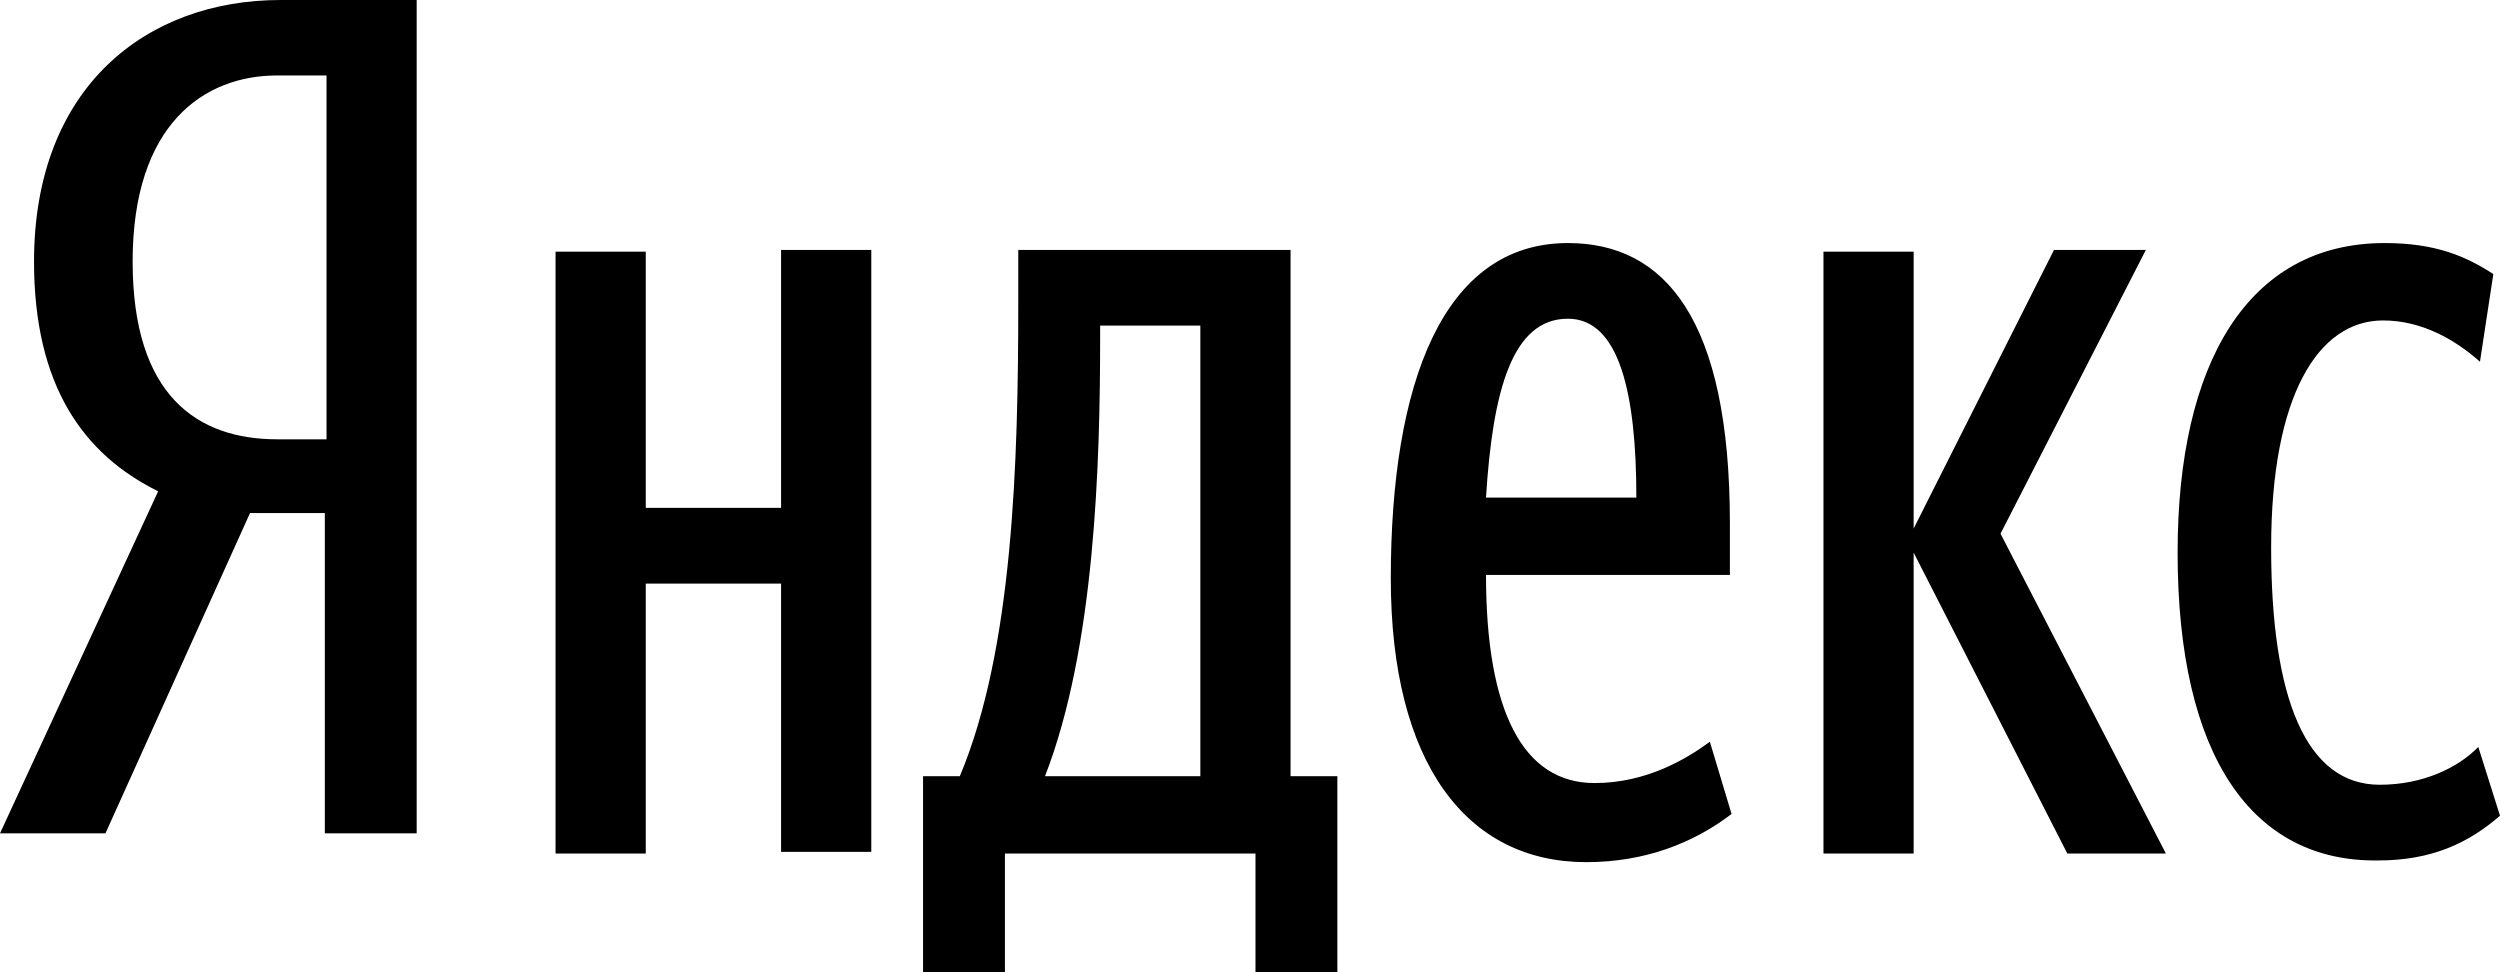 <svg viewBox="0 0 72 28" xmlns="http://www.w3.org/2000/svg">
  <path d="M7.2 14.777L3.037 24H0L4.555 14.149C2.4 13.086 0.98 11.107 0.98 7.533C0.98 2.511 4.212 0 8.082 0H12V24H9.355V14.777H7.2ZM9.404 2.173H7.984C5.878 2.173 3.82 3.573 3.82 7.533C3.82 11.396 5.682 12.652 7.984 12.652H9.404V2.173Z"/>
  <path d="M25.093 7.198V24.533H22.495V16.807H18.598V24.582H16V7.248H18.598V14.627H22.495V7.198H25.093ZM38.516 28H36.158V24.582H28.942V28H26.584V22.354H27.643C29.182 18.689 29.326 13.29 29.326 8.684V7.198H37.168V22.354H38.516V28ZM34.57 9.377H31.684V9.675C31.684 13.34 31.54 18.639 30.096 22.354H34.57V9.377ZM45.684 24.83C42.22 24.83 40.055 21.957 40.055 16.658C40.055 11.061 41.546 7 45.155 7C47.945 7 49.821 9.179 49.821 15.073V16.559H42.797C42.797 20.472 43.856 22.552 45.924 22.552C47.416 22.552 48.571 21.858 49.244 21.363L49.869 23.443C48.763 24.285 47.368 24.83 45.684 24.83ZM42.797 14.33H47.127C47.127 11.358 46.646 9.179 45.155 9.179C43.567 9.179 42.99 11.21 42.797 14.33ZM55.113 15.915V24.582H52.516V7.248H55.113V15.222L59.155 7.198H61.801L57.615 15.37L62.378 24.582H59.539L55.113 15.915ZM62.715 15.915C62.715 10.467 64.735 7 68.68 7C70.172 7 71.038 7.396 71.808 7.892L71.423 10.418C70.701 9.774 69.739 9.229 68.632 9.229C66.756 9.229 65.409 11.408 65.409 15.767C65.409 20.125 66.419 22.601 68.536 22.601C69.787 22.601 70.797 22.106 71.375 21.512L72 23.493C71.086 24.285 70.028 24.781 68.488 24.781C64.88 24.83 62.715 21.809 62.715 15.915Z"/>
</svg>
